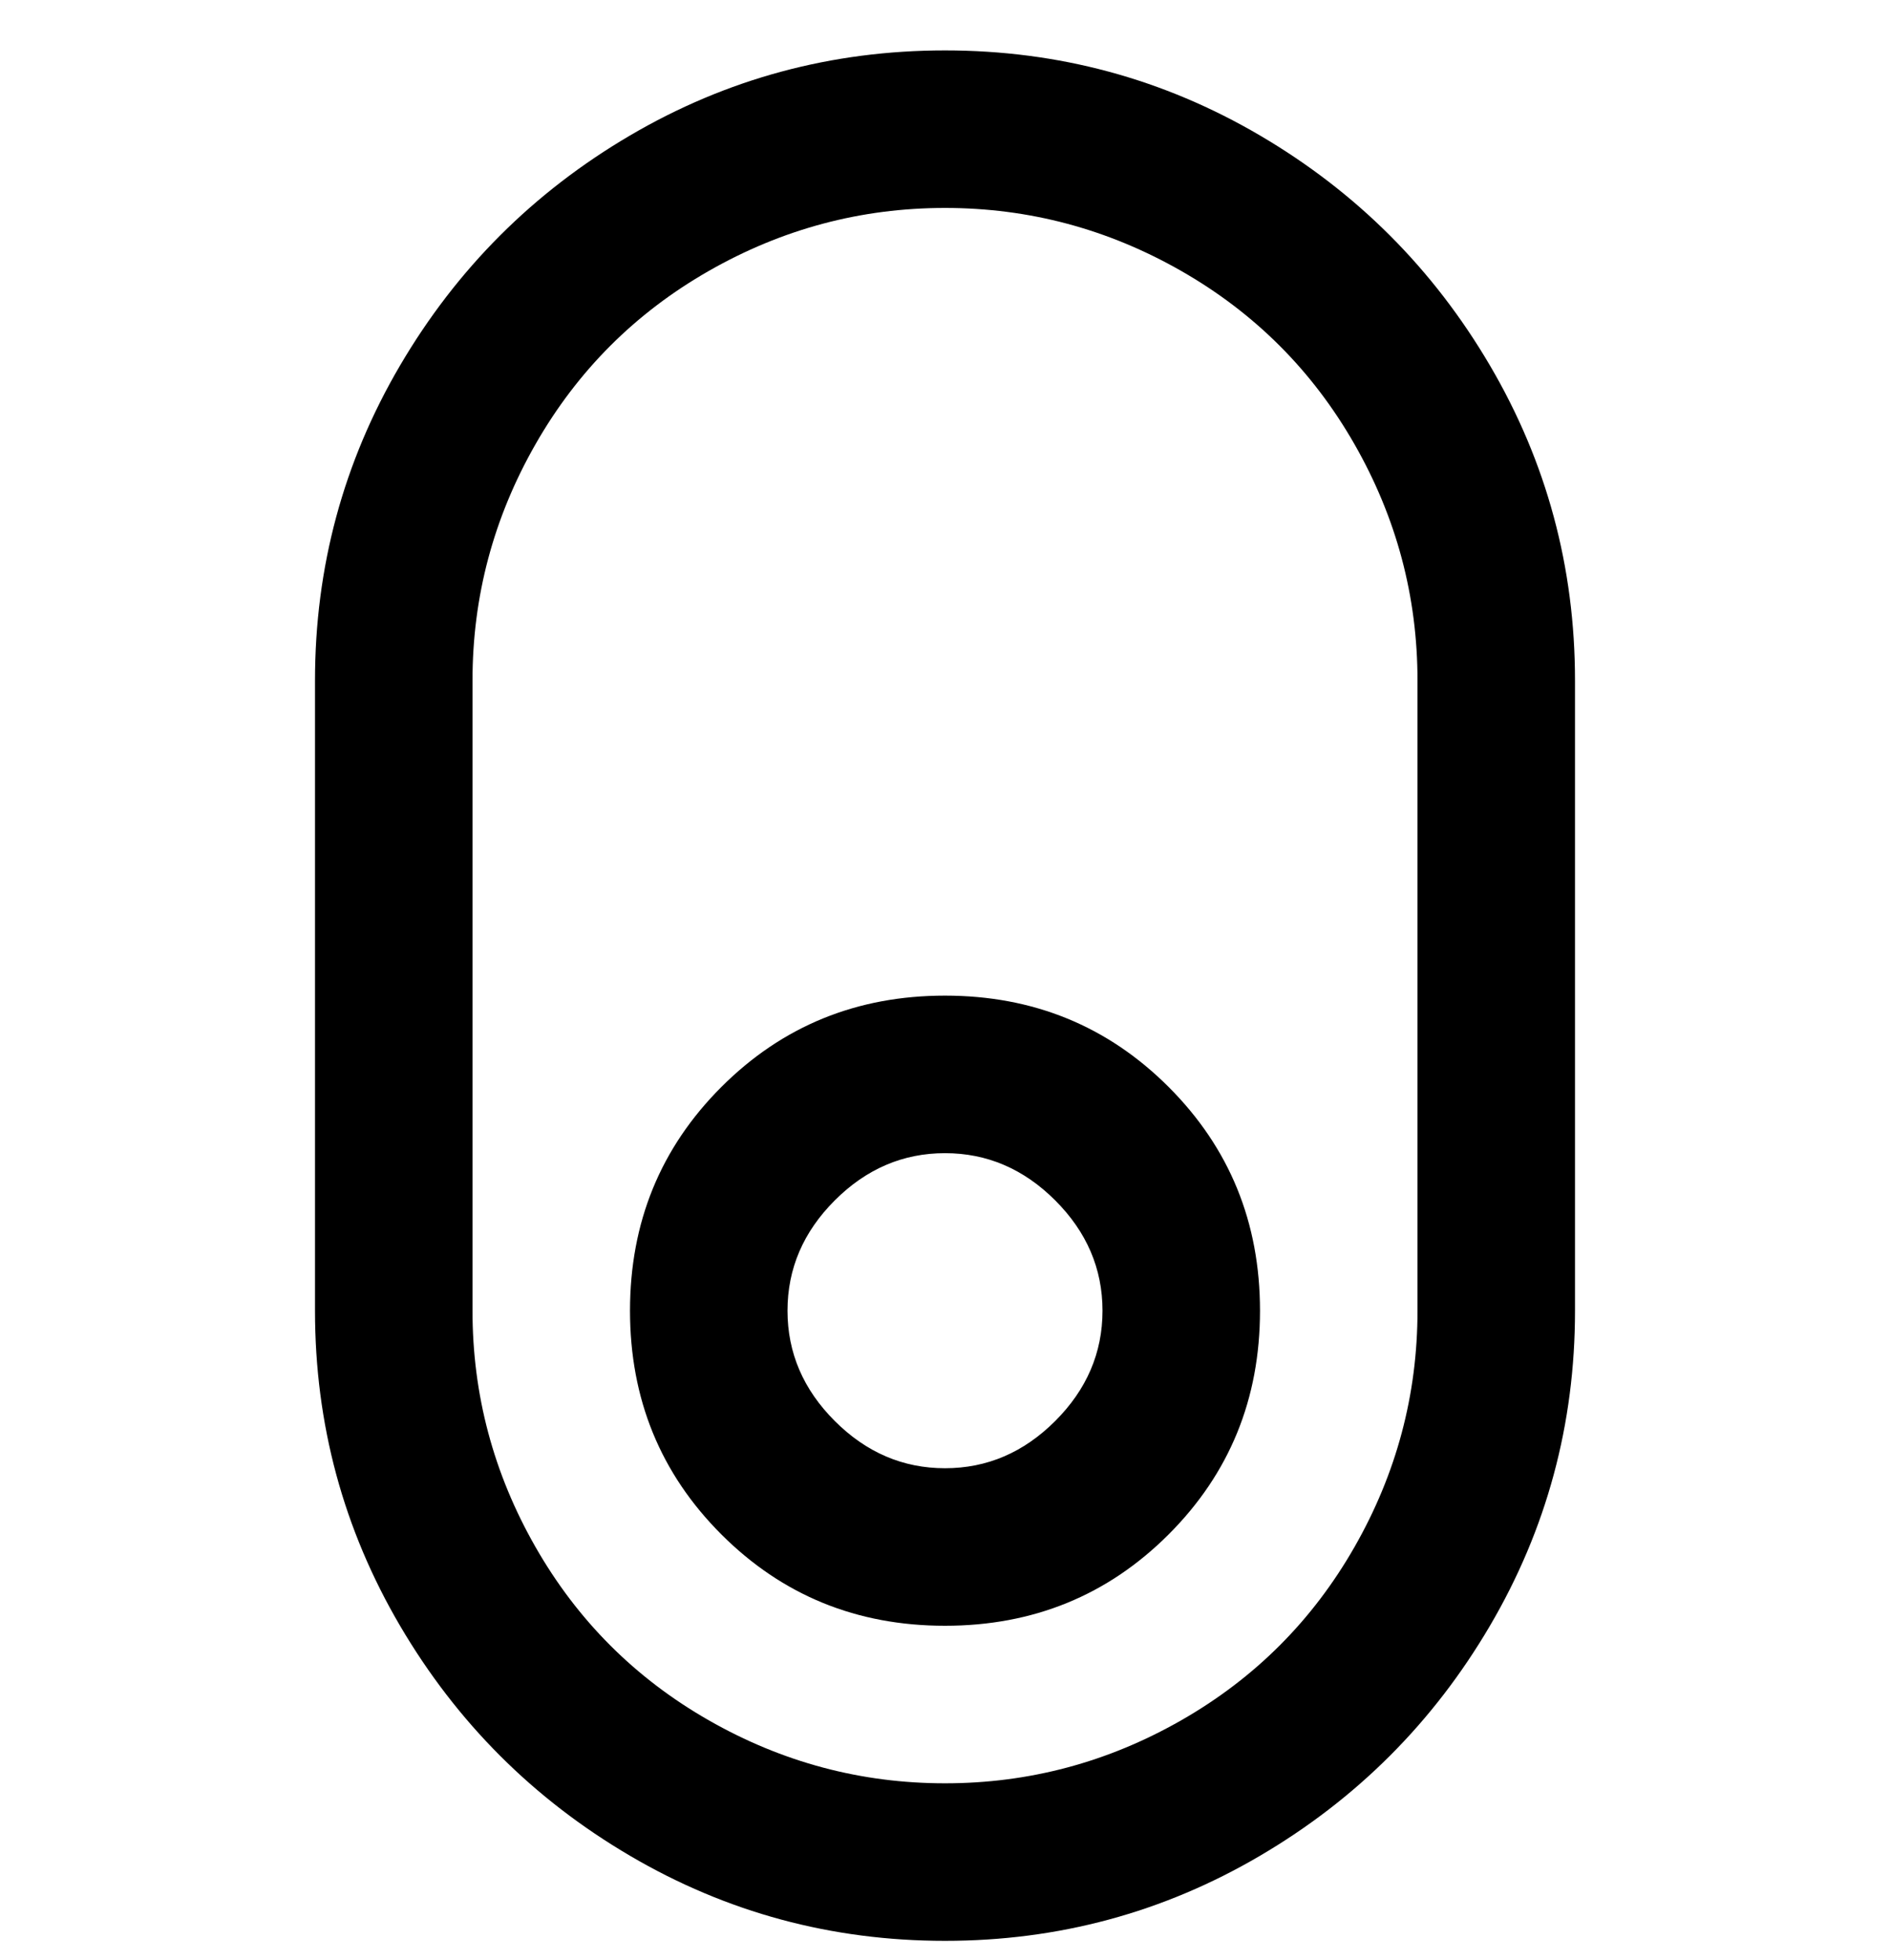 <svg viewBox="0 0 300 311" xmlns="http://www.w3.org/2000/svg"><path d="M150 8q-27 0-50 13.5T63.5 58Q50 81 50 108v100q0 27 13.5 50t36.5 36.5q23 13.5 50 13.5t50-13.5q23-13.5 36.5-36.5t13.5-50V108q0-27-13.5-50T200 21.5Q177 8 150 8zm75 200q0 20-10 37.5T187.5 273Q170 283 150 283t-37.5-10Q95 263 85 245.5T75 208V108q0-20 10-37.5T112.5 43Q130 33 150 33t37.5 10Q205 53 215 70.5t10 37.5v100zm-75-50q-21 0-35.5 14.5T100 208q0 21 14.5 35.5T150 258q21 0 35.5-14.5T200 208q0-21-14.5-35.5T150 158zm0 75q-10 0-17.5-7.5T125 208q0-10 7.5-17.5T150 183q10 0 17.5 7.5T175 208q0 10-7.5 17.5T150 233z"/></svg>
